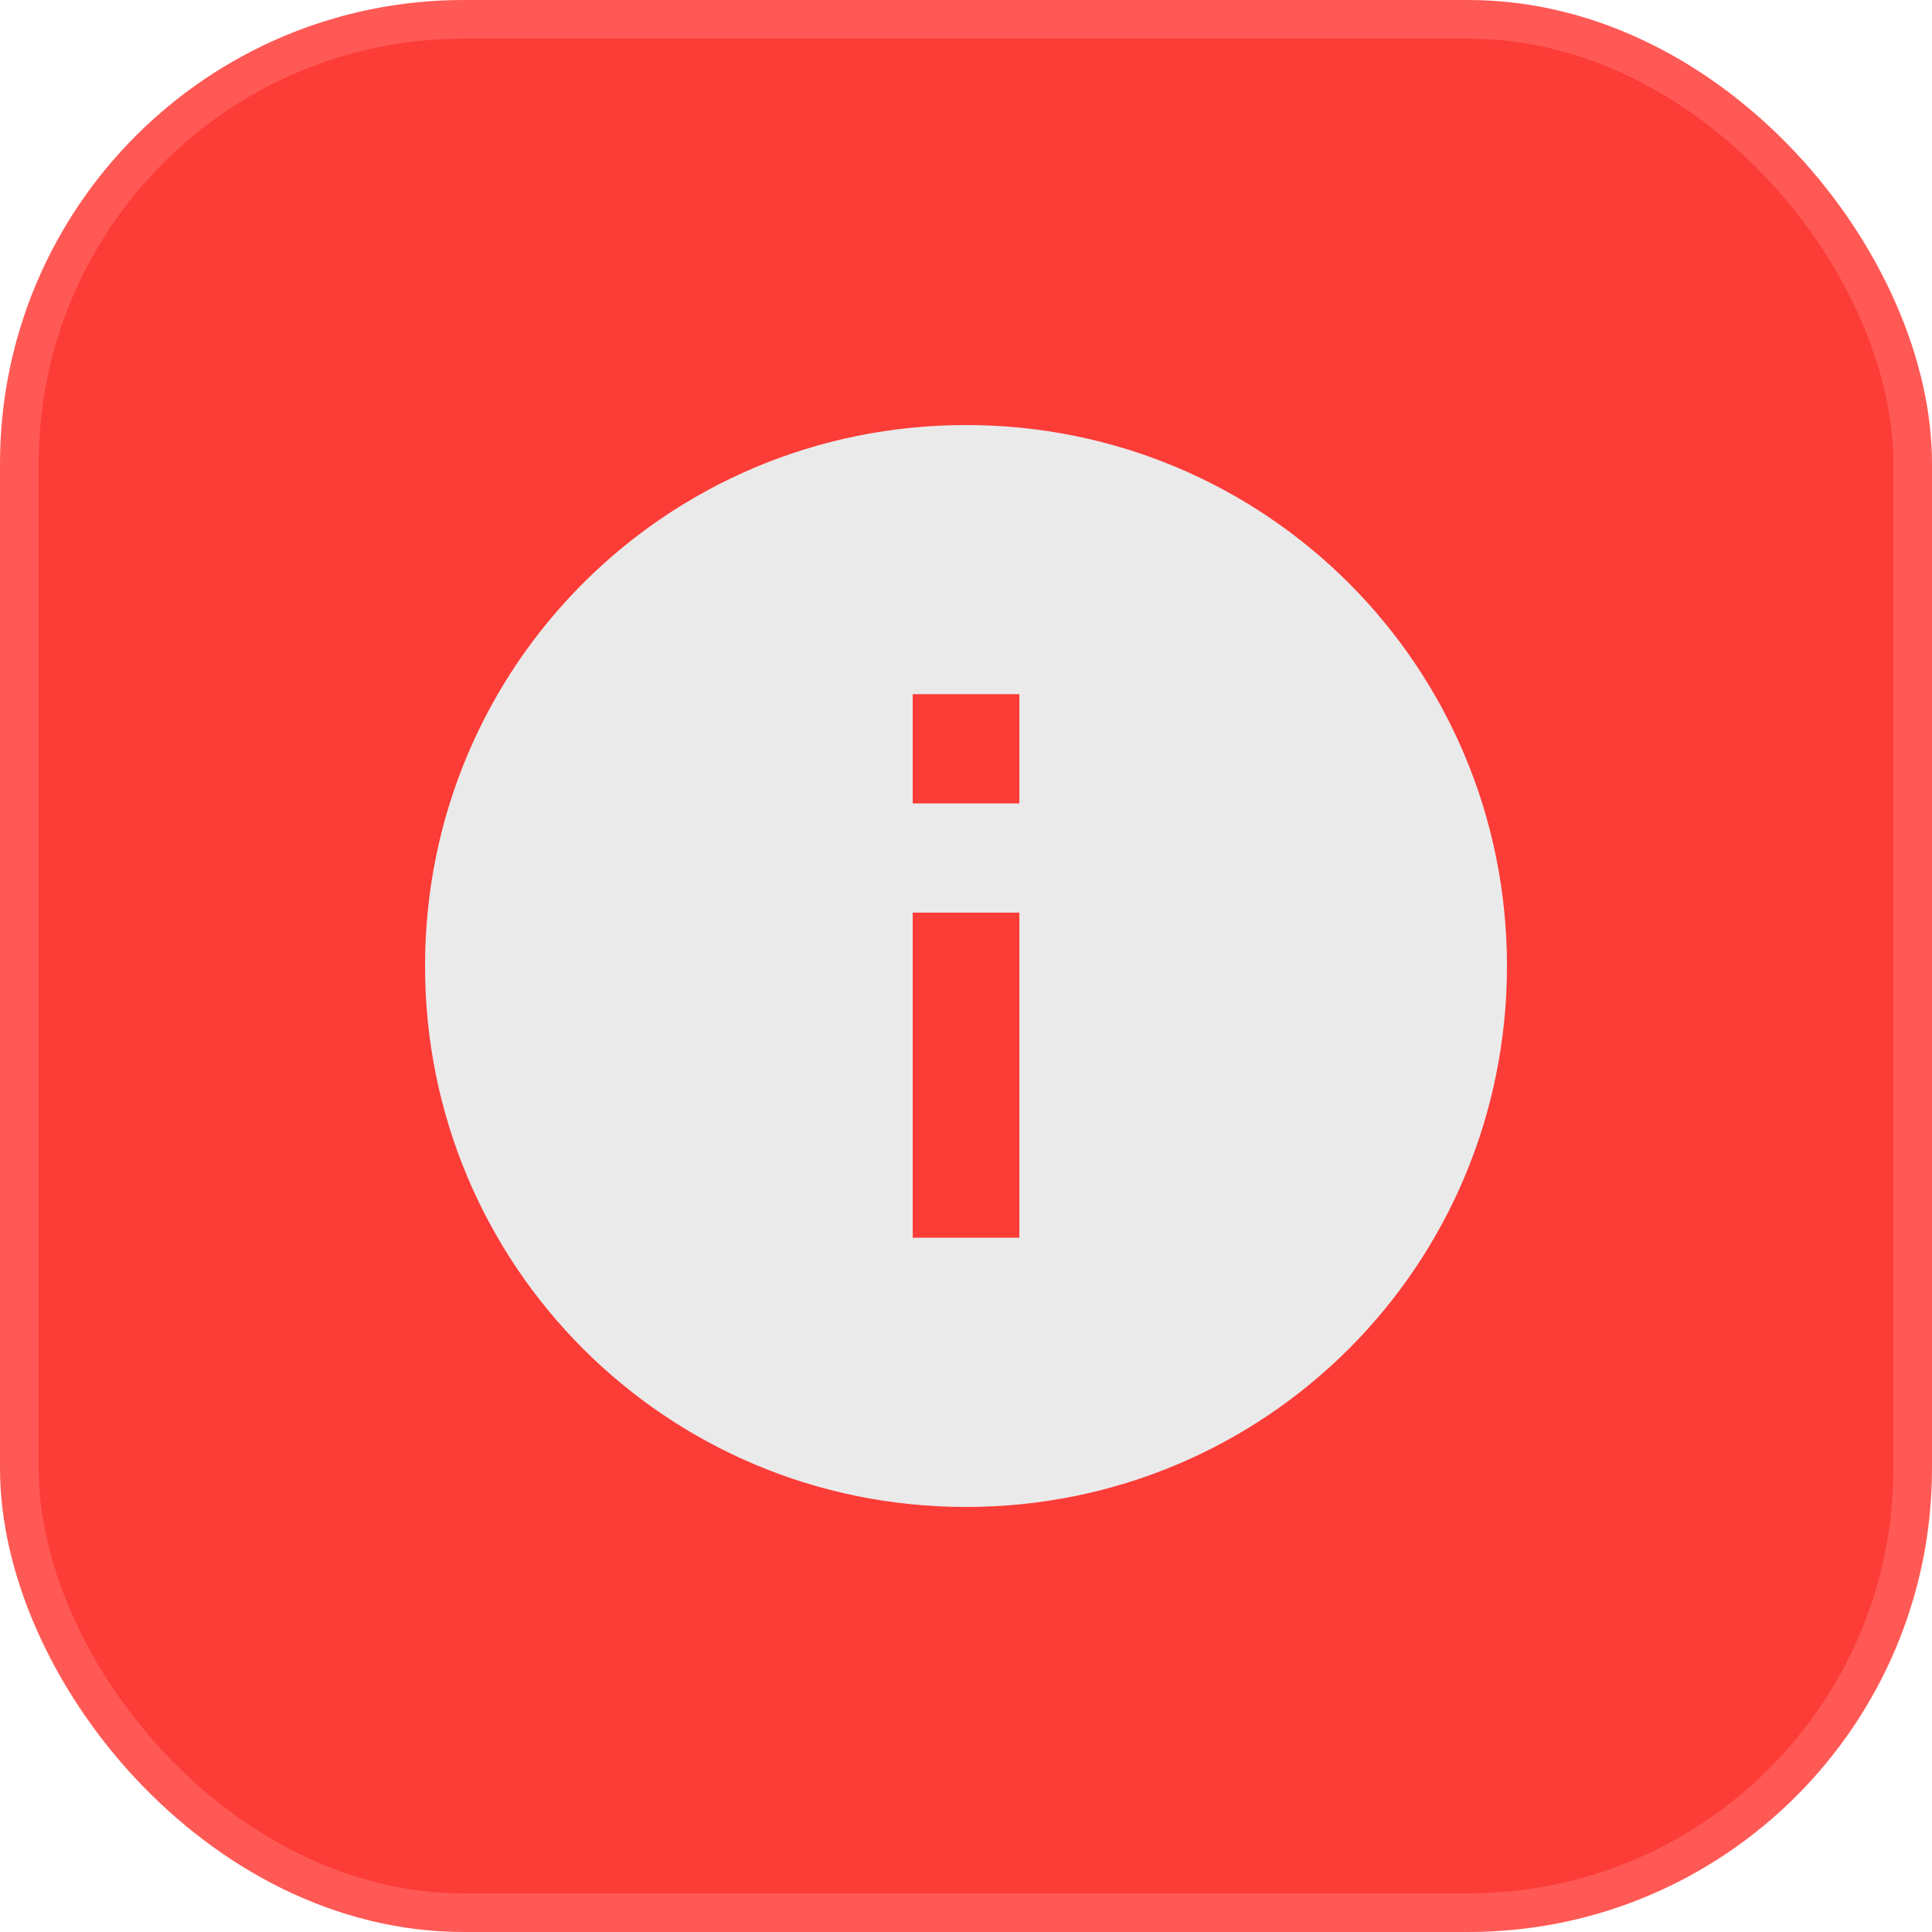 <svg width="50" height="50" viewBox="0 0 50 50" fill="none" xmlns="http://www.w3.org/2000/svg">
<g id="arb chain">
<rect id="Rectangle 3644" x="0.5" y="0.5" width="49" height="49" rx="11.5" fill="#FC3C37" stroke="#FF5955"/>
<path id="Vector" d="M26.381 20.792V17.965H23.621V20.792H26.381ZM26.381 32.032V23.619H23.621V32.032H26.381ZM25 11C32.755 11 39 17.245 39 25C39 32.755 32.755 39 25 39C17.245 39 11 32.755 11 25C11 17.245 17.245 11 25 11Z" fill="#EAEAEA"/>
</g>
</svg>

